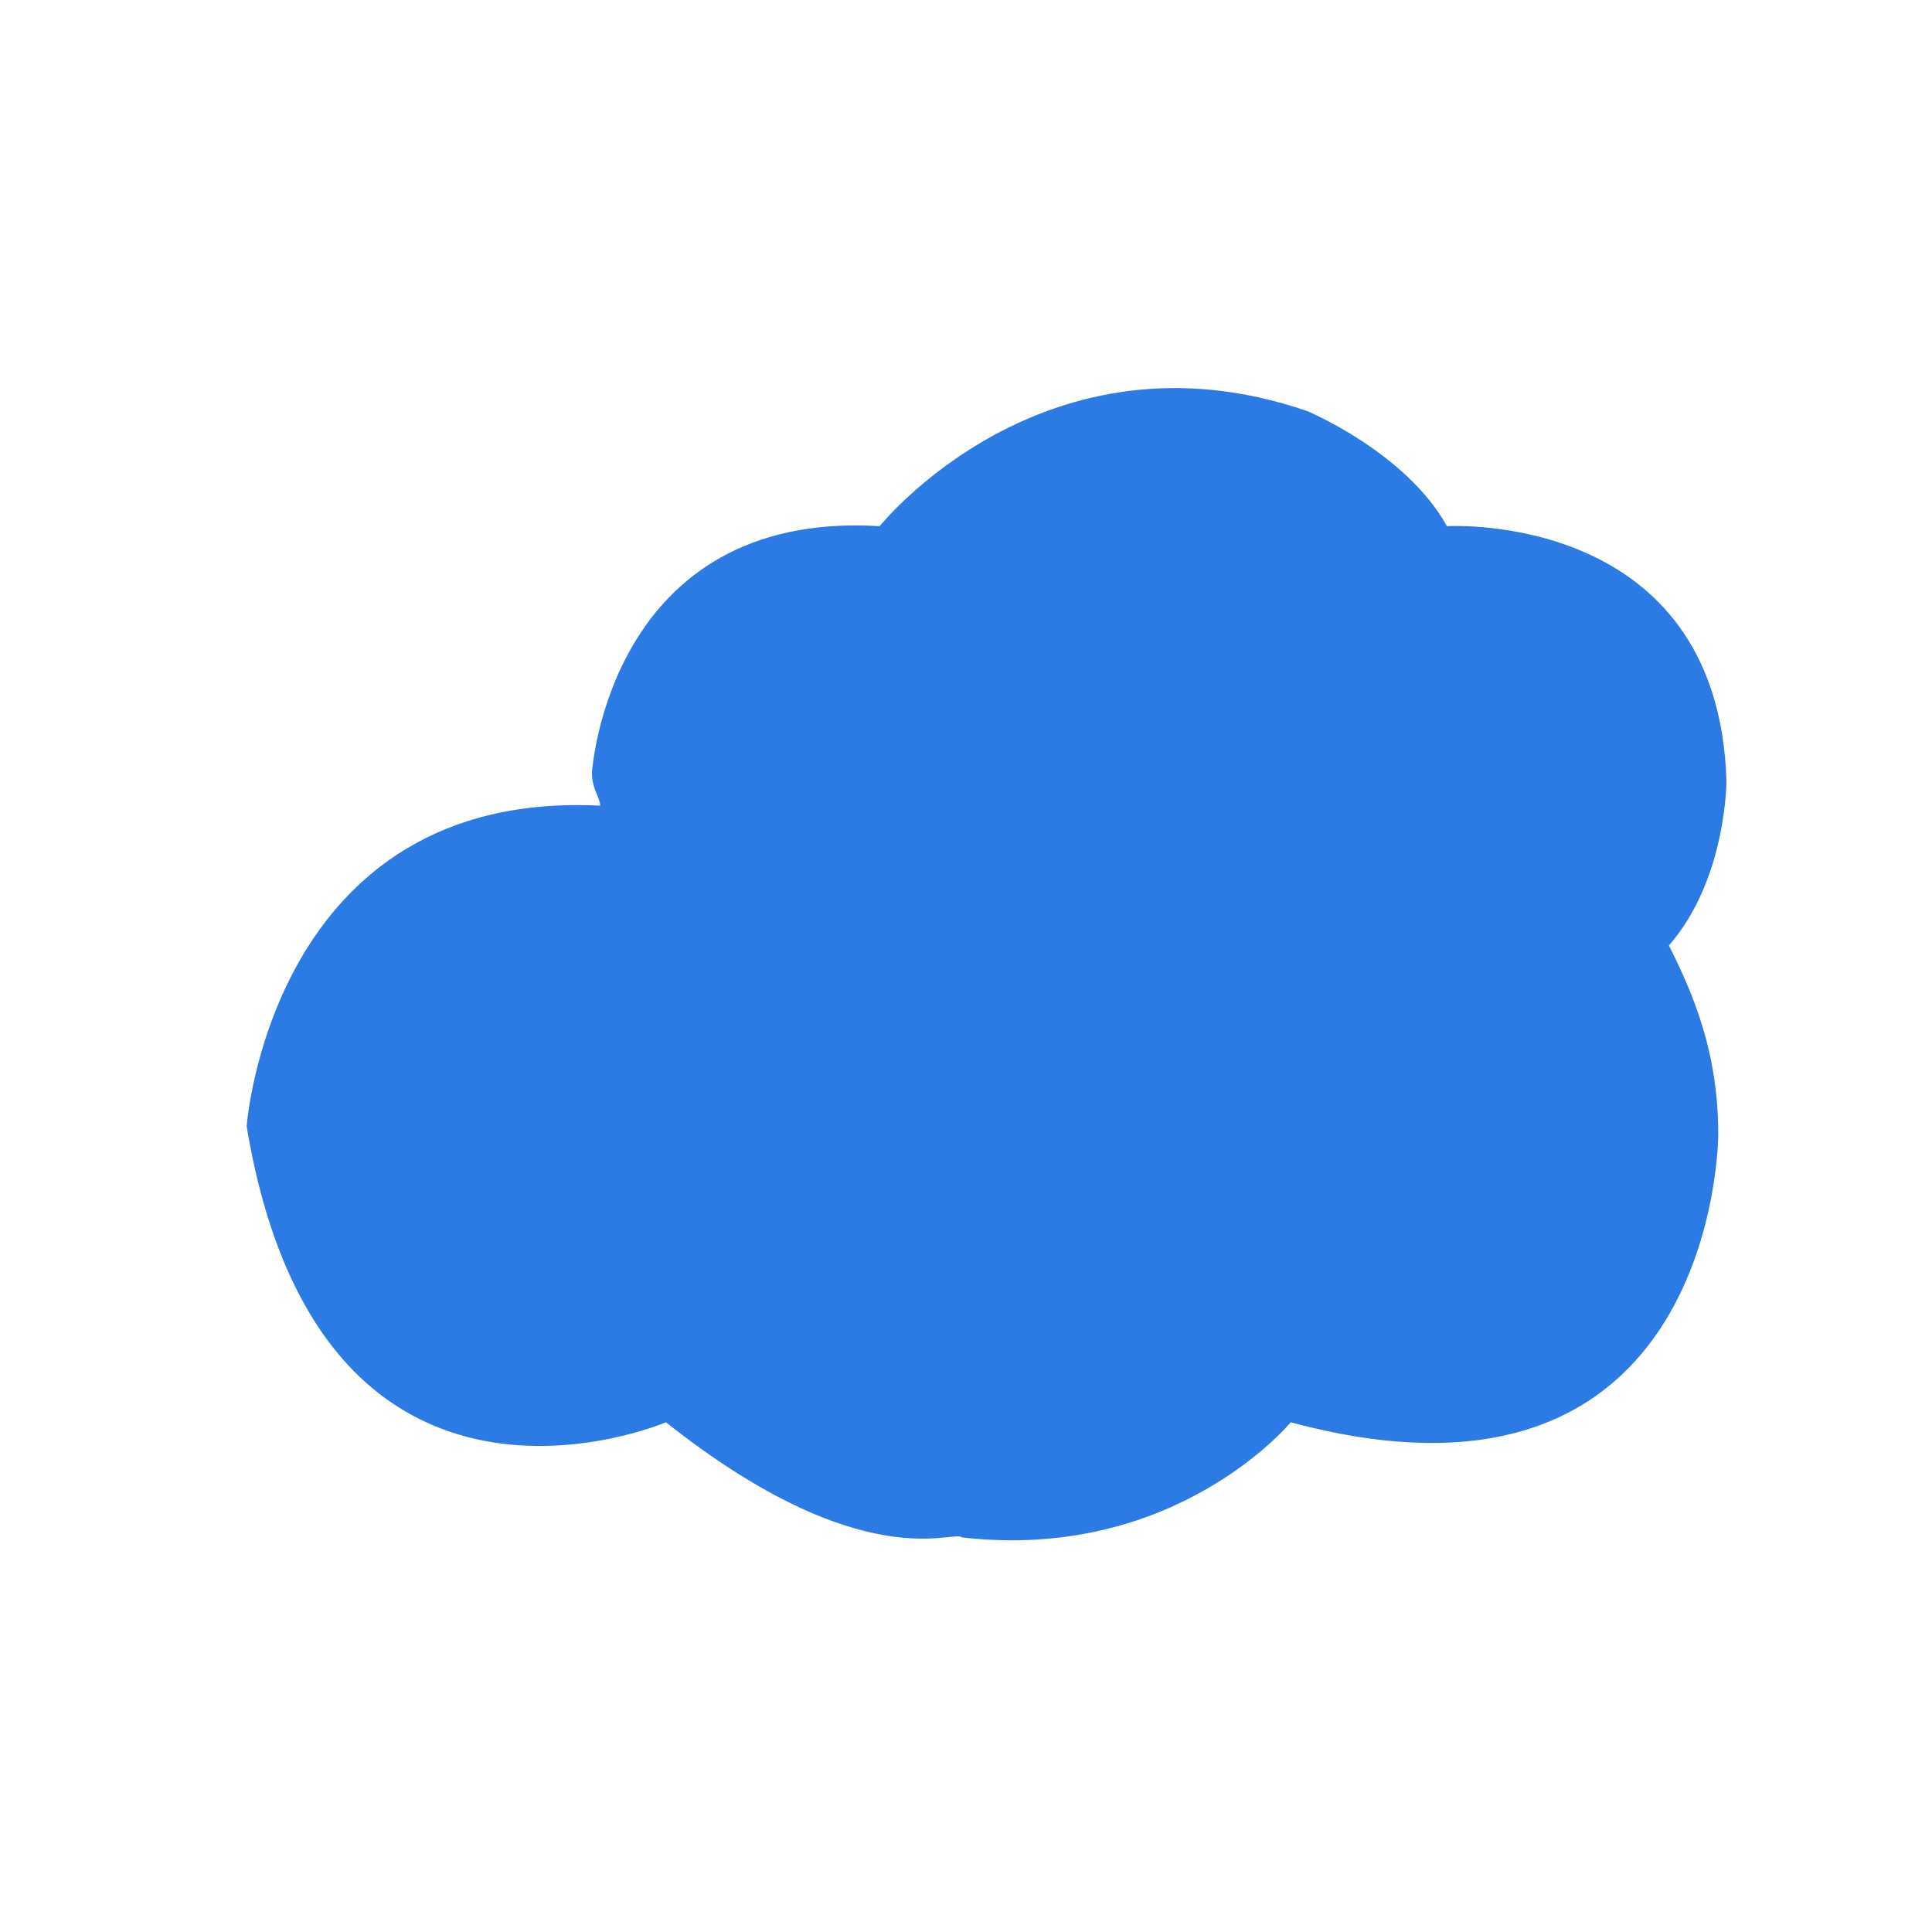 <?xml version="1.0" encoding="utf-8"?>
<!-- Generator: Adobe Illustrator 25.2.0, SVG Export Plug-In . SVG Version: 6.00 Build 0)  -->
<svg version="1.1" id="Layer_1" xmlns="http://www.w3.org/2000/svg" xmlns:xlink="http://www.w3.org/1999/xlink" x="0px" y="0px"
	 viewBox="0 0 23.5 23.5" style="enable-background:new 0 0 23.5 23.5;" xml:space="preserve">
<style type="text/css">
	.st0{fill:#2C7BE5;}
	.st1{fill:#FFFFFF;}
	.st2{fill-rule:evenodd;clip-rule:evenodd;fill:#2C7BE5;}
	.st3{fill:none;}
</style>
<g>
	<path class="st0" d="M21,9.5c-0.1-3.3-3.4-3.1-3.4-3.1C17.1,5.5,15.9,5,15.9,5c-3.2-1.1-5.2,1.4-5.2,1.4c-3.3-0.2-3.5,3-3.5,3
		c0,0.2,0.1,0.3,0.1,0.4C3.3,9.6,3,13.7,3,13.7c0.9,5.4,5.1,3.6,5.1,3.6c2.4,1.9,3.5,1.3,3.6,1.4c2.6,0.3,4-1.4,4-1.4
		c5.2,1.4,5.2-3.5,5.2-3.5c0-1-0.3-1.7-0.6-2.3C21,10.7,21,9.5,21,9.5z"/>
</g>
</svg>
